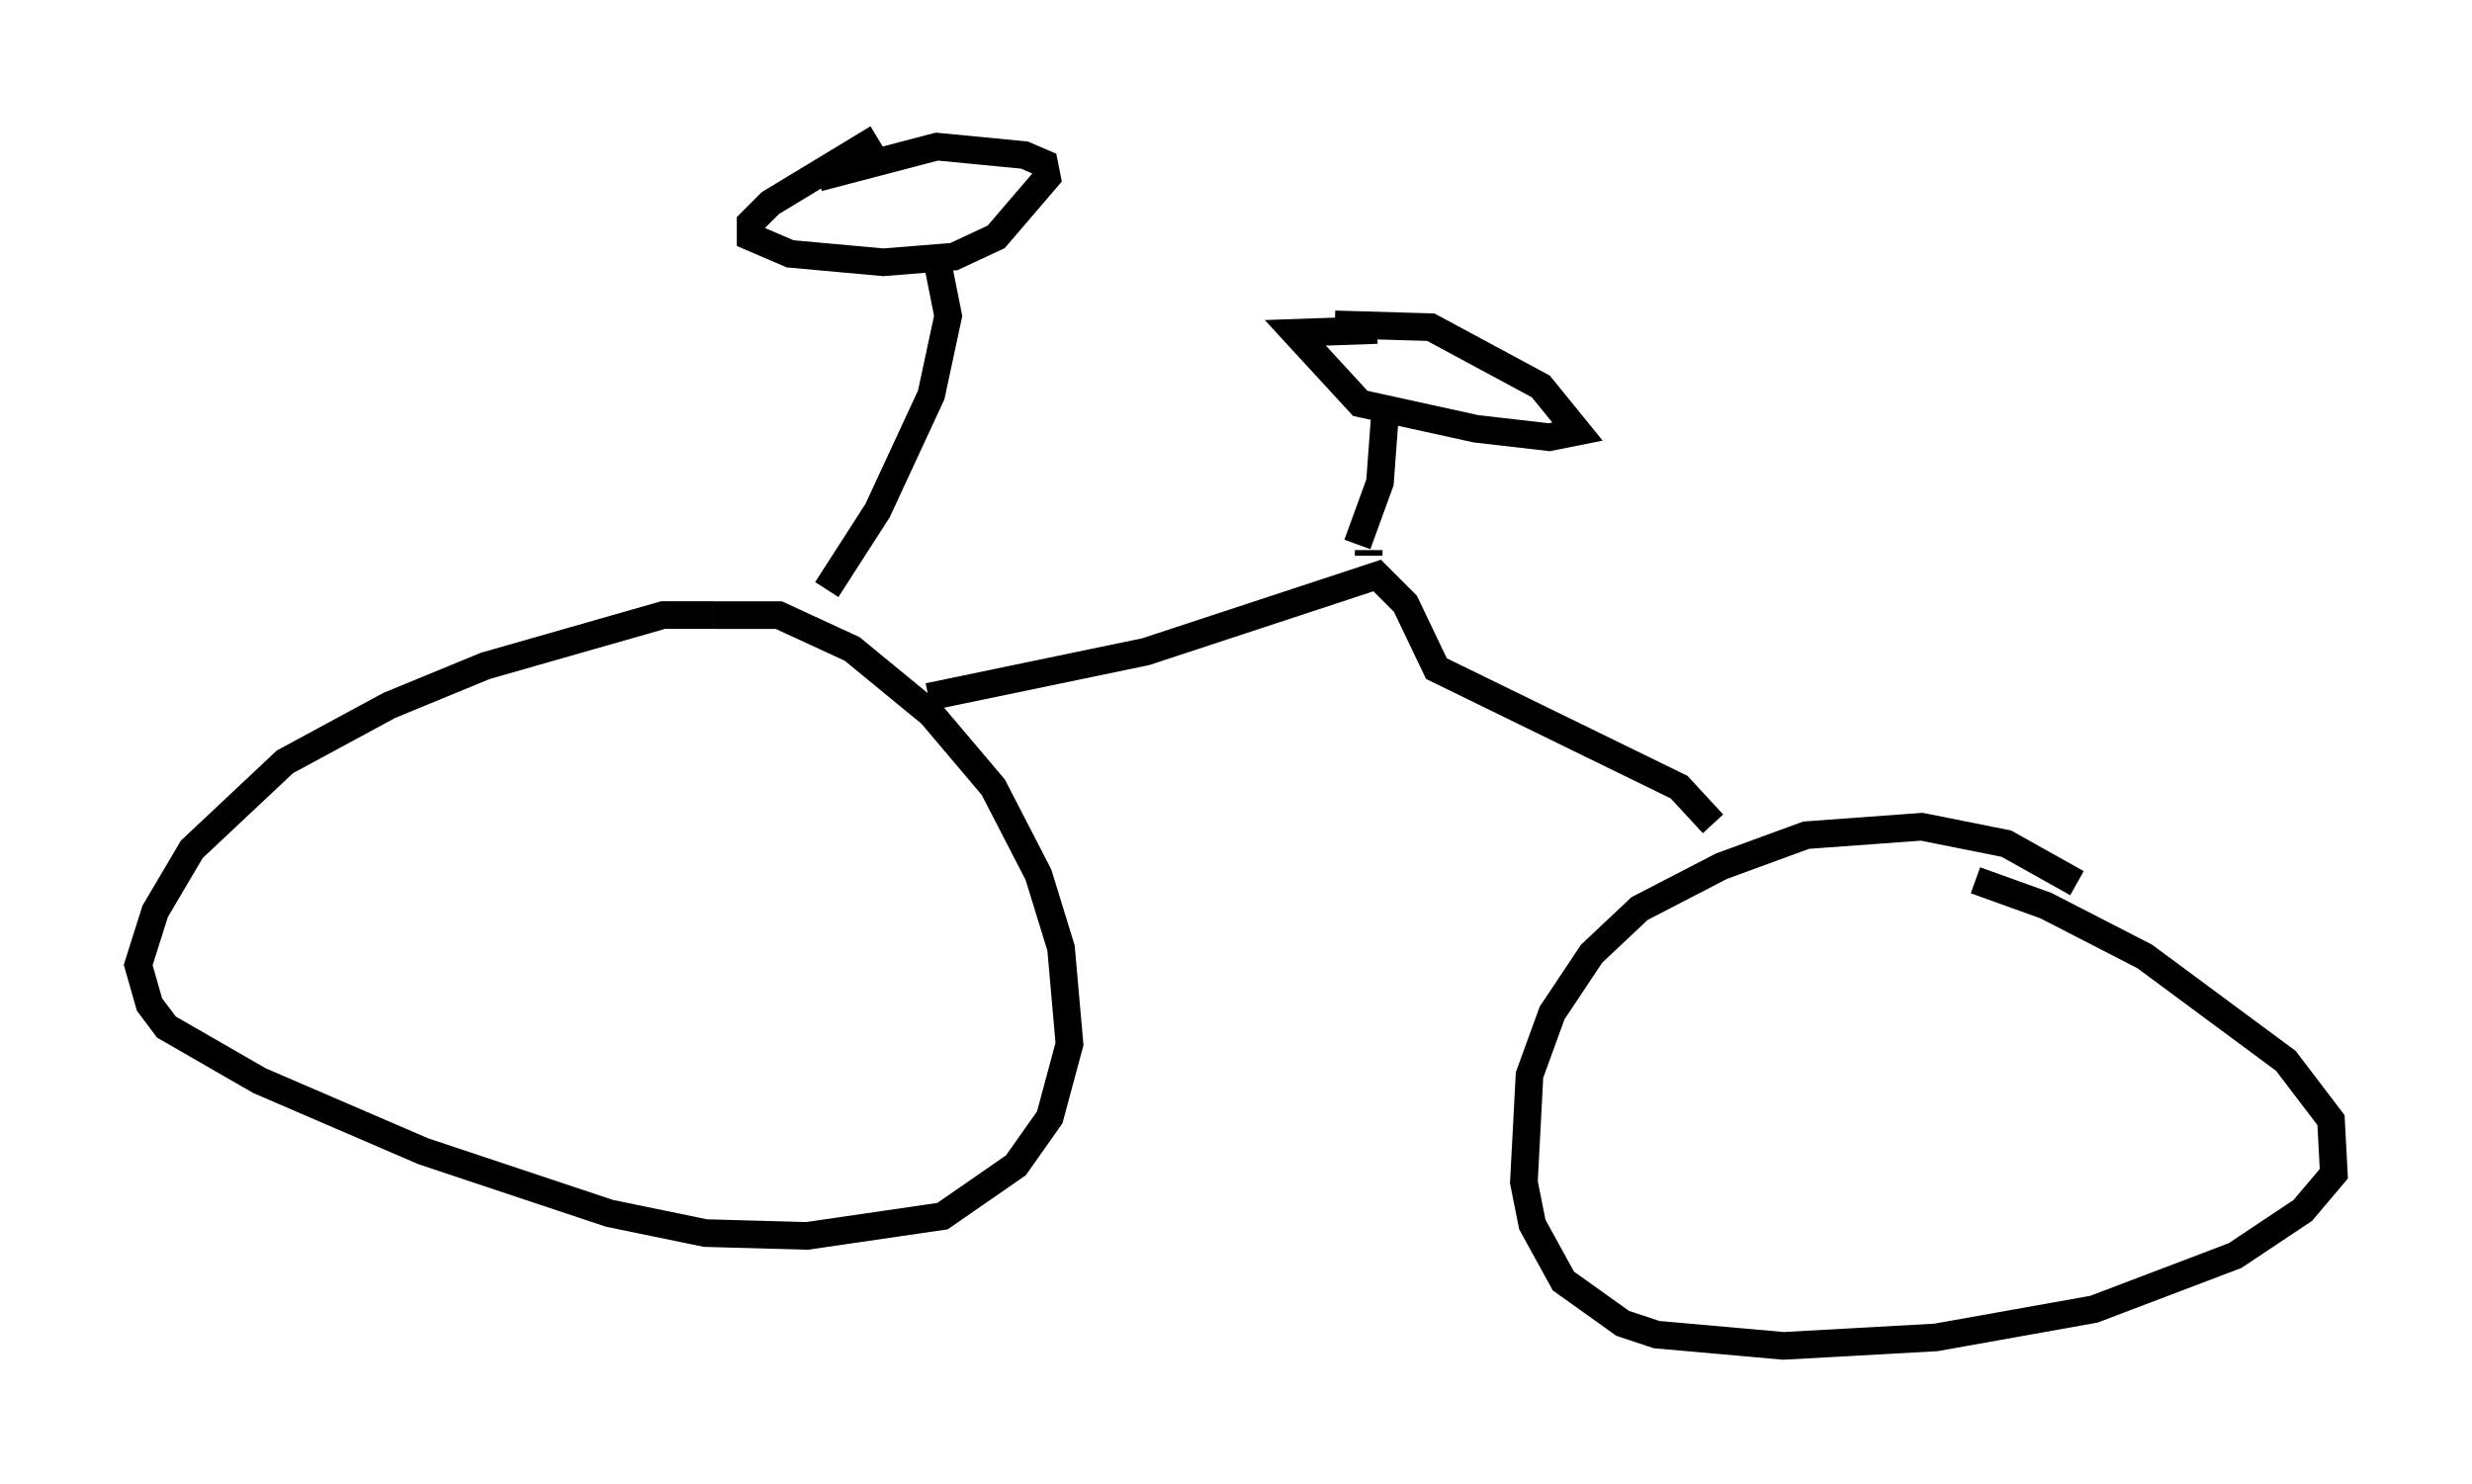 <?xml version="1.0" encoding="utf-8" ?>
<svg baseProfile="full" height="53.692" version="1.1" width="89.422" xmlns="http://www.w3.org/2000/svg" xmlns:ev="http://www.w3.org/2001/xml-events" xmlns:xlink="http://www.w3.org/1999/xlink"><defs /><rect fill="white" height="53.692" width="89.422" x="0" y="0" /><path d="M27.663, 22.967 m-1.838, -0.715 l-1.838, 0.0 -6.431, 1.838 l-3.471, 1.429 -3.777, 2.042 l-3.369, 3.165 -1.327, 2.246 l-0.613, 1.94 0.408, 1.429 l0.613, 0.817 3.369, 1.94 l5.921, 2.552 6.738, 2.246 l3.471, 0.715 3.675, 0.102 l4.9, -0.715 2.654, -1.838 l1.225, -1.735 0.715, -2.654 l-0.306, -3.471 -0.817, -2.654 l-1.633, -3.165 -2.246, -2.654 l-2.858, -2.348 -2.654, -1.225 l-2.348, 0.0 m49.307, 9.698 l-2.552, -1.429 -3.063, -0.613 l-4.185, 0.306 -3.063, 1.123 l-2.96, 1.531 -1.735, 1.633 l-1.429, 2.144 -0.817, 2.246 l-0.204, 3.879 0.306, 1.531 l1.123, 2.042 2.144, 1.531 l1.225, 0.408 4.594, 0.408 l5.513, -0.306 5.717, -1.021 l5.104, -1.94 2.45, -1.633 l1.123, -1.327 -0.102, -1.94 l-1.633, -2.144 -5.104, -3.777 l-3.573, -1.838 -2.552, -0.919 m-9.494, -2.042 l-1.225, -1.327 -8.779, -4.288 l-1.123, -2.348 -1.021, -1.021 l-8.371, 2.756 -7.861, 1.633 m15.925, -5.104 l0.0, -0.204 m-1.225, -8.167 l3.471, 0.102 3.981, 2.144 l1.327, 1.633 -1.021, 0.204 l-2.654, -0.306 -4.185, -0.919 l-2.348, -2.552 2.96, -0.102 m0.306, 2.756 l-0.204, 2.756 -0.817, 2.246 m-17.354, -14.7 l-3.879, 2.348 -0.715, 0.715 l0.0, 0.51 1.429, 0.613 l3.369, 0.306 2.552, -0.204 l1.531, -0.715 1.838, -2.144 l-0.102, -0.51 -0.715, -0.306 l-3.165, -0.306 -4.288, 1.123 m4.288, 2.96 l0.408, 2.042 -0.613, 2.858 l-1.94, 4.185 -1.838, 2.858 " fill="none" stroke="black" stroke-width="1" /></svg>